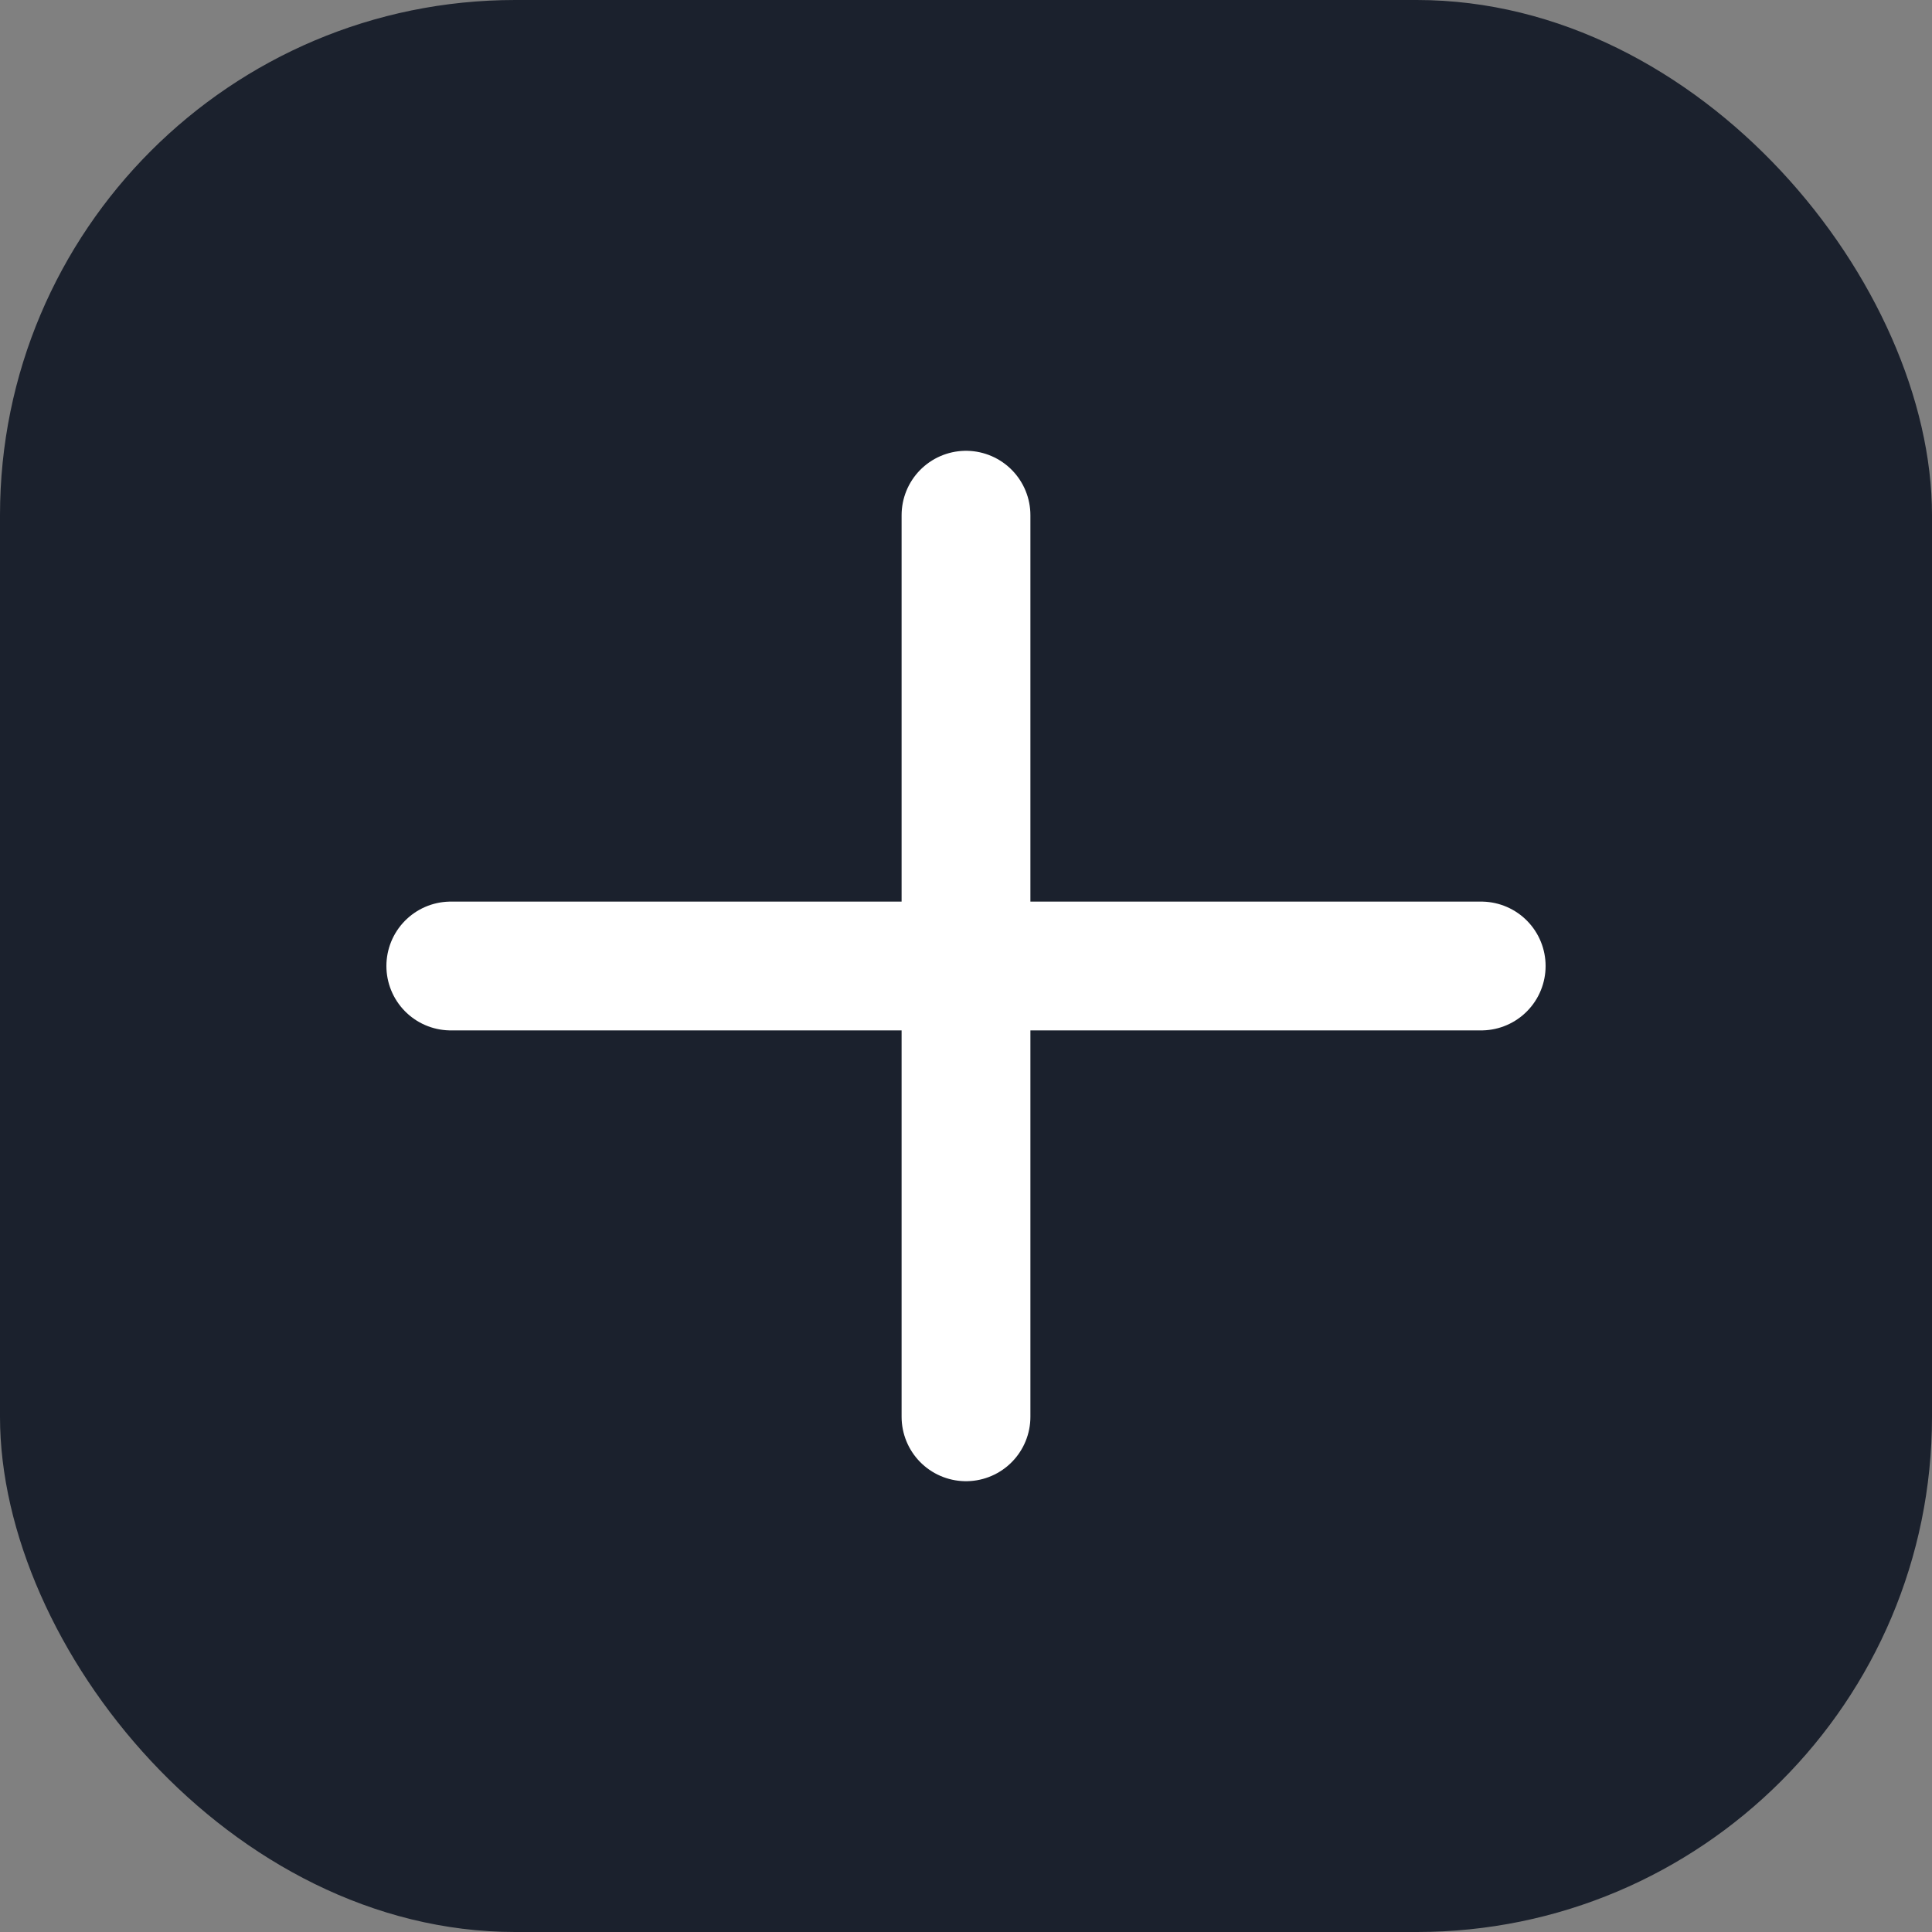 <svg width="30" height="30" viewBox="0 0 30 30" fill="none" xmlns="http://www.w3.org/2000/svg">
<rect x="0" y="0" width="30" height="30" fill="#808080" stroke="none"/>
<rect width="30" height="30" rx="8" fill="#1B212D"/>
<path d="M15 8L15 22M23 15L7 15" stroke="white" stroke-width="2" stroke-linecap="round"/>
</svg>
